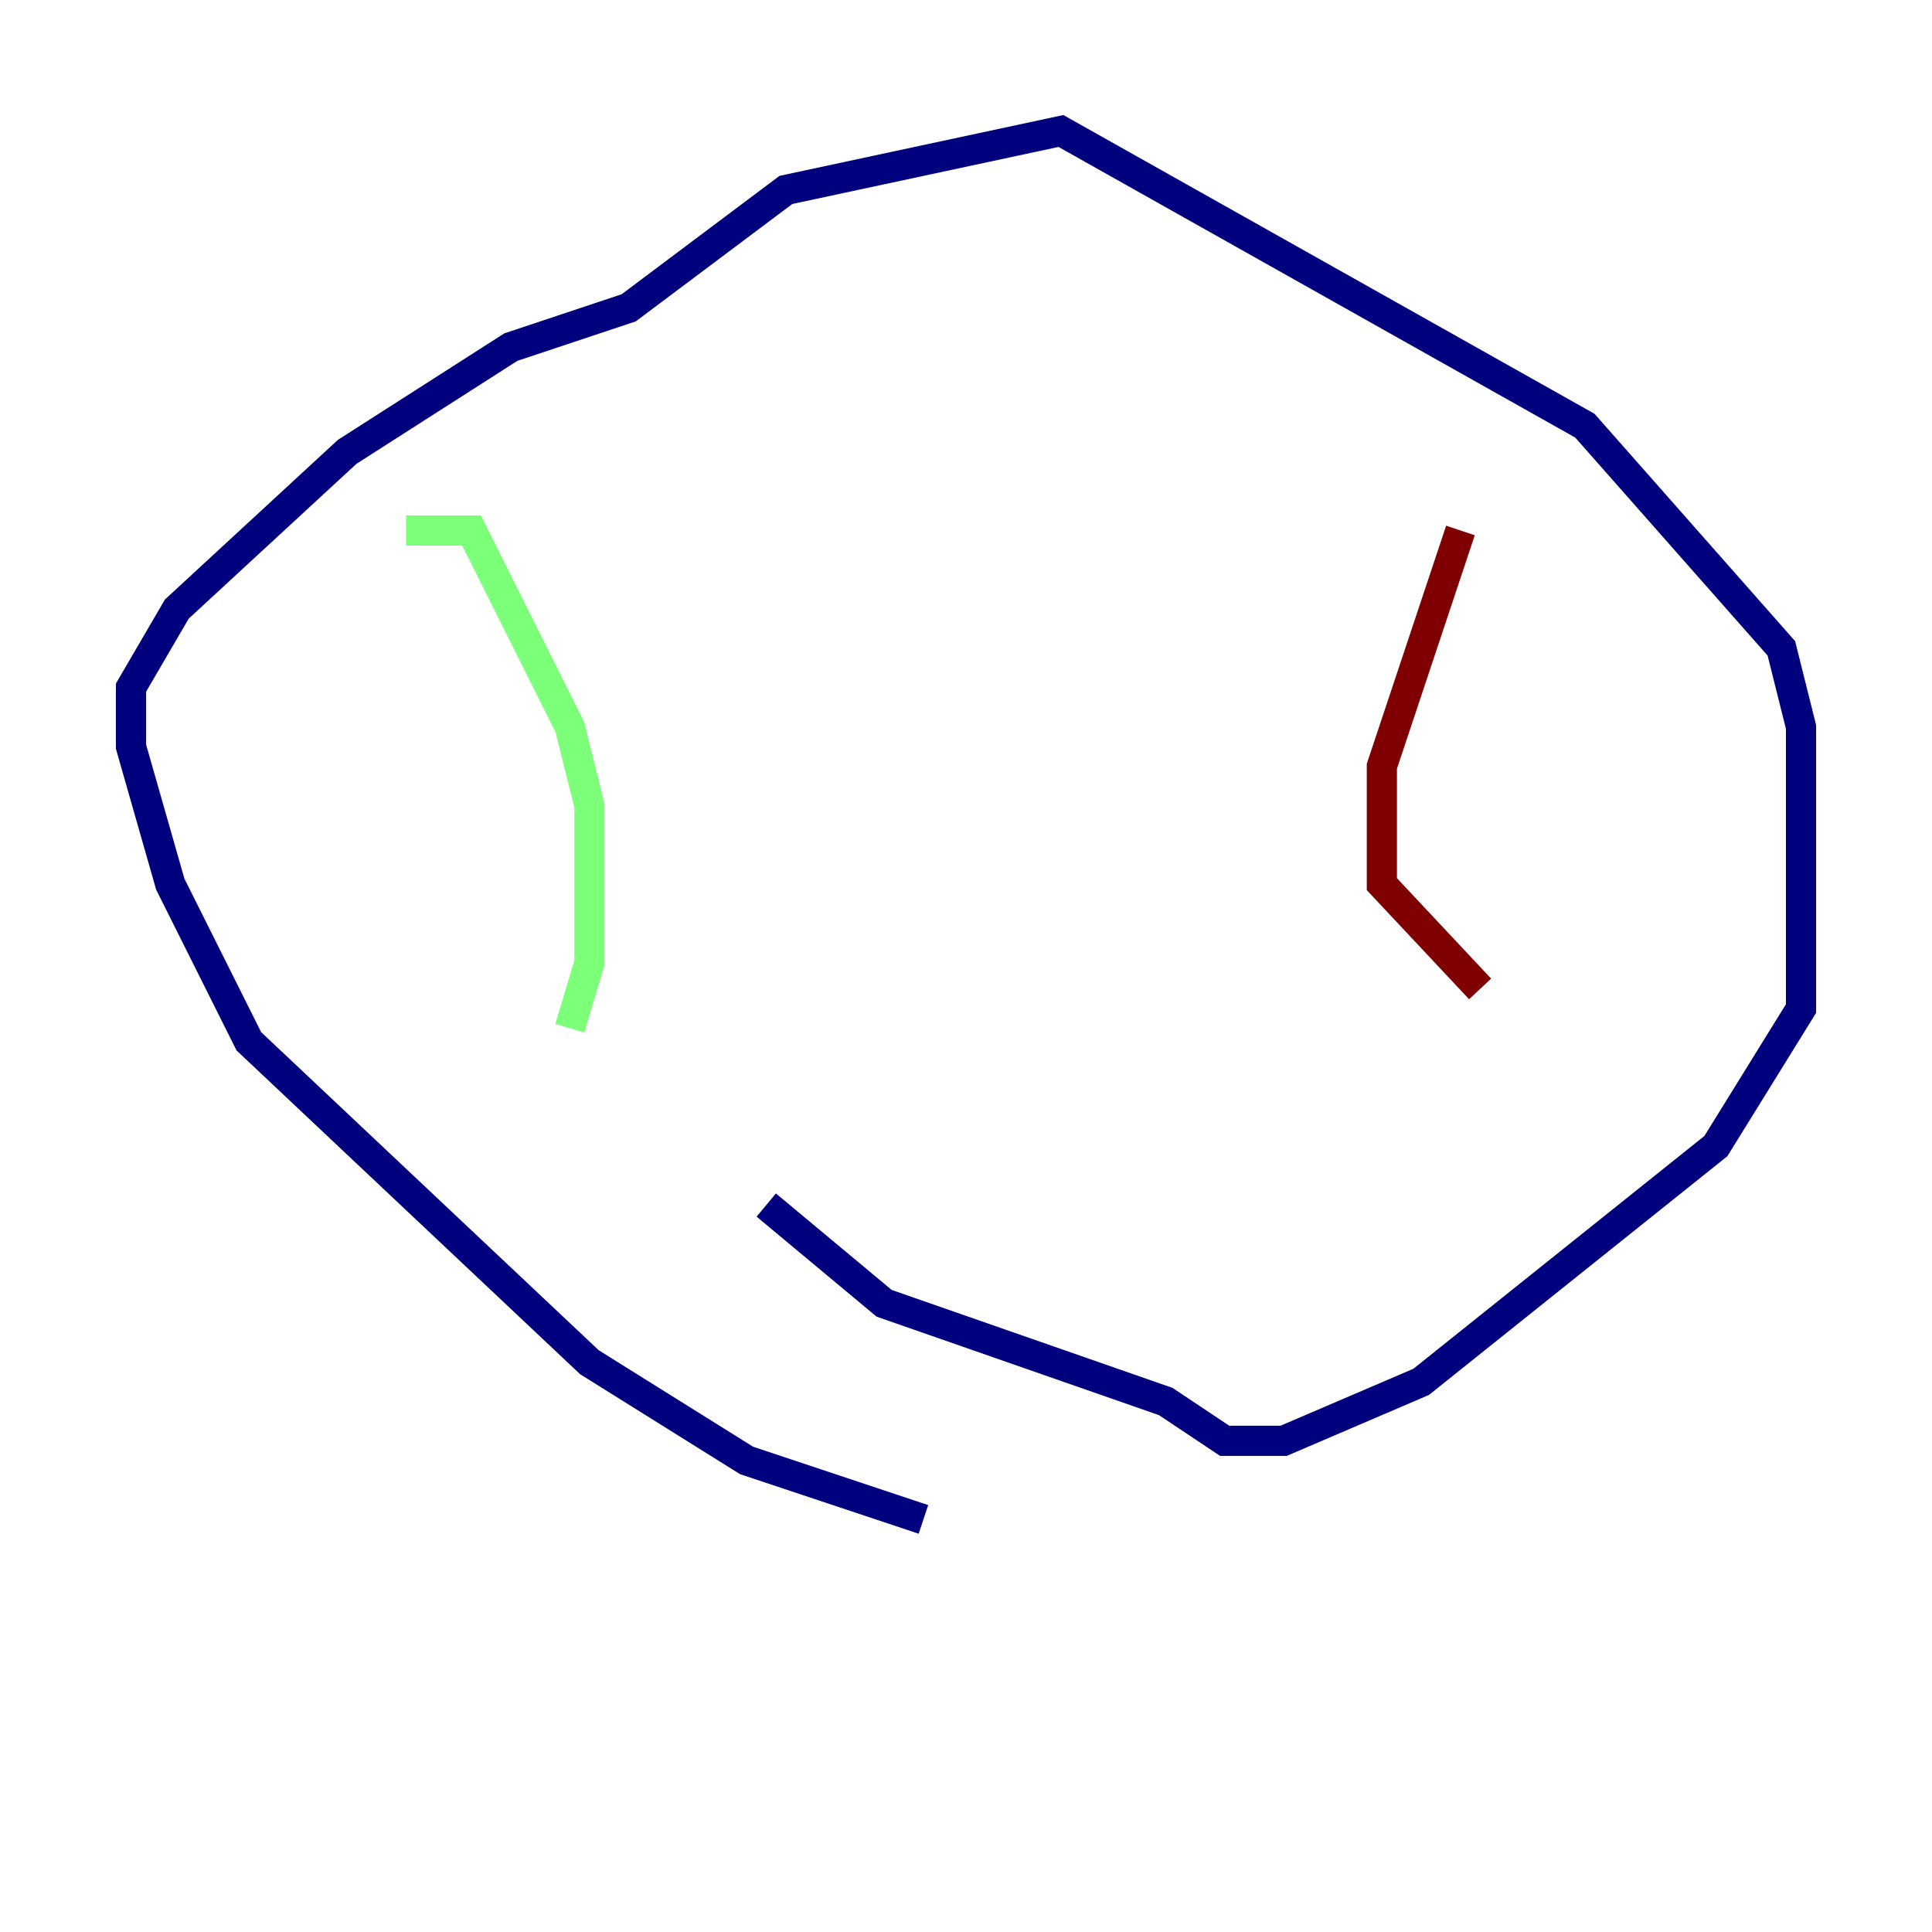 <?xml version="1.0" encoding="utf-8" ?>
<svg baseProfile="tiny" height="128" version="1.2" viewBox="0,0,128,128" width="128" xmlns="http://www.w3.org/2000/svg" xmlns:ev="http://www.w3.org/2001/xml-events" xmlns:xlink="http://www.w3.org/1999/xlink"><defs /><polyline fill="none" points="61.18,100.664 49.464,96.759 39.051,90.251 16.488,68.99 11.281,58.576 8.678,49.464 8.678,45.559 11.715,40.352 22.997,29.939 33.844,22.997 41.654,20.393 52.068,12.583 70.291,8.678 105.003,28.203 118.02,42.956 119.322,48.163 119.322,66.82 113.681,75.932 94.156,91.552 85.044,95.458 81.139,95.458 77.234,92.854 58.576,86.346 50.766,79.837" stroke="#00007f" stroke-width="2" /><polyline fill="none" points="26.902,35.146 31.241,35.146 37.749,48.163 39.051,53.37 39.051,63.783 37.749,68.122" stroke="#7cff79" stroke-width="2" /><polyline fill="none" points="96.759,35.146 91.552,50.766 91.552,58.576 98.061,65.519" stroke="#7f0000" stroke-width="2" /></svg>